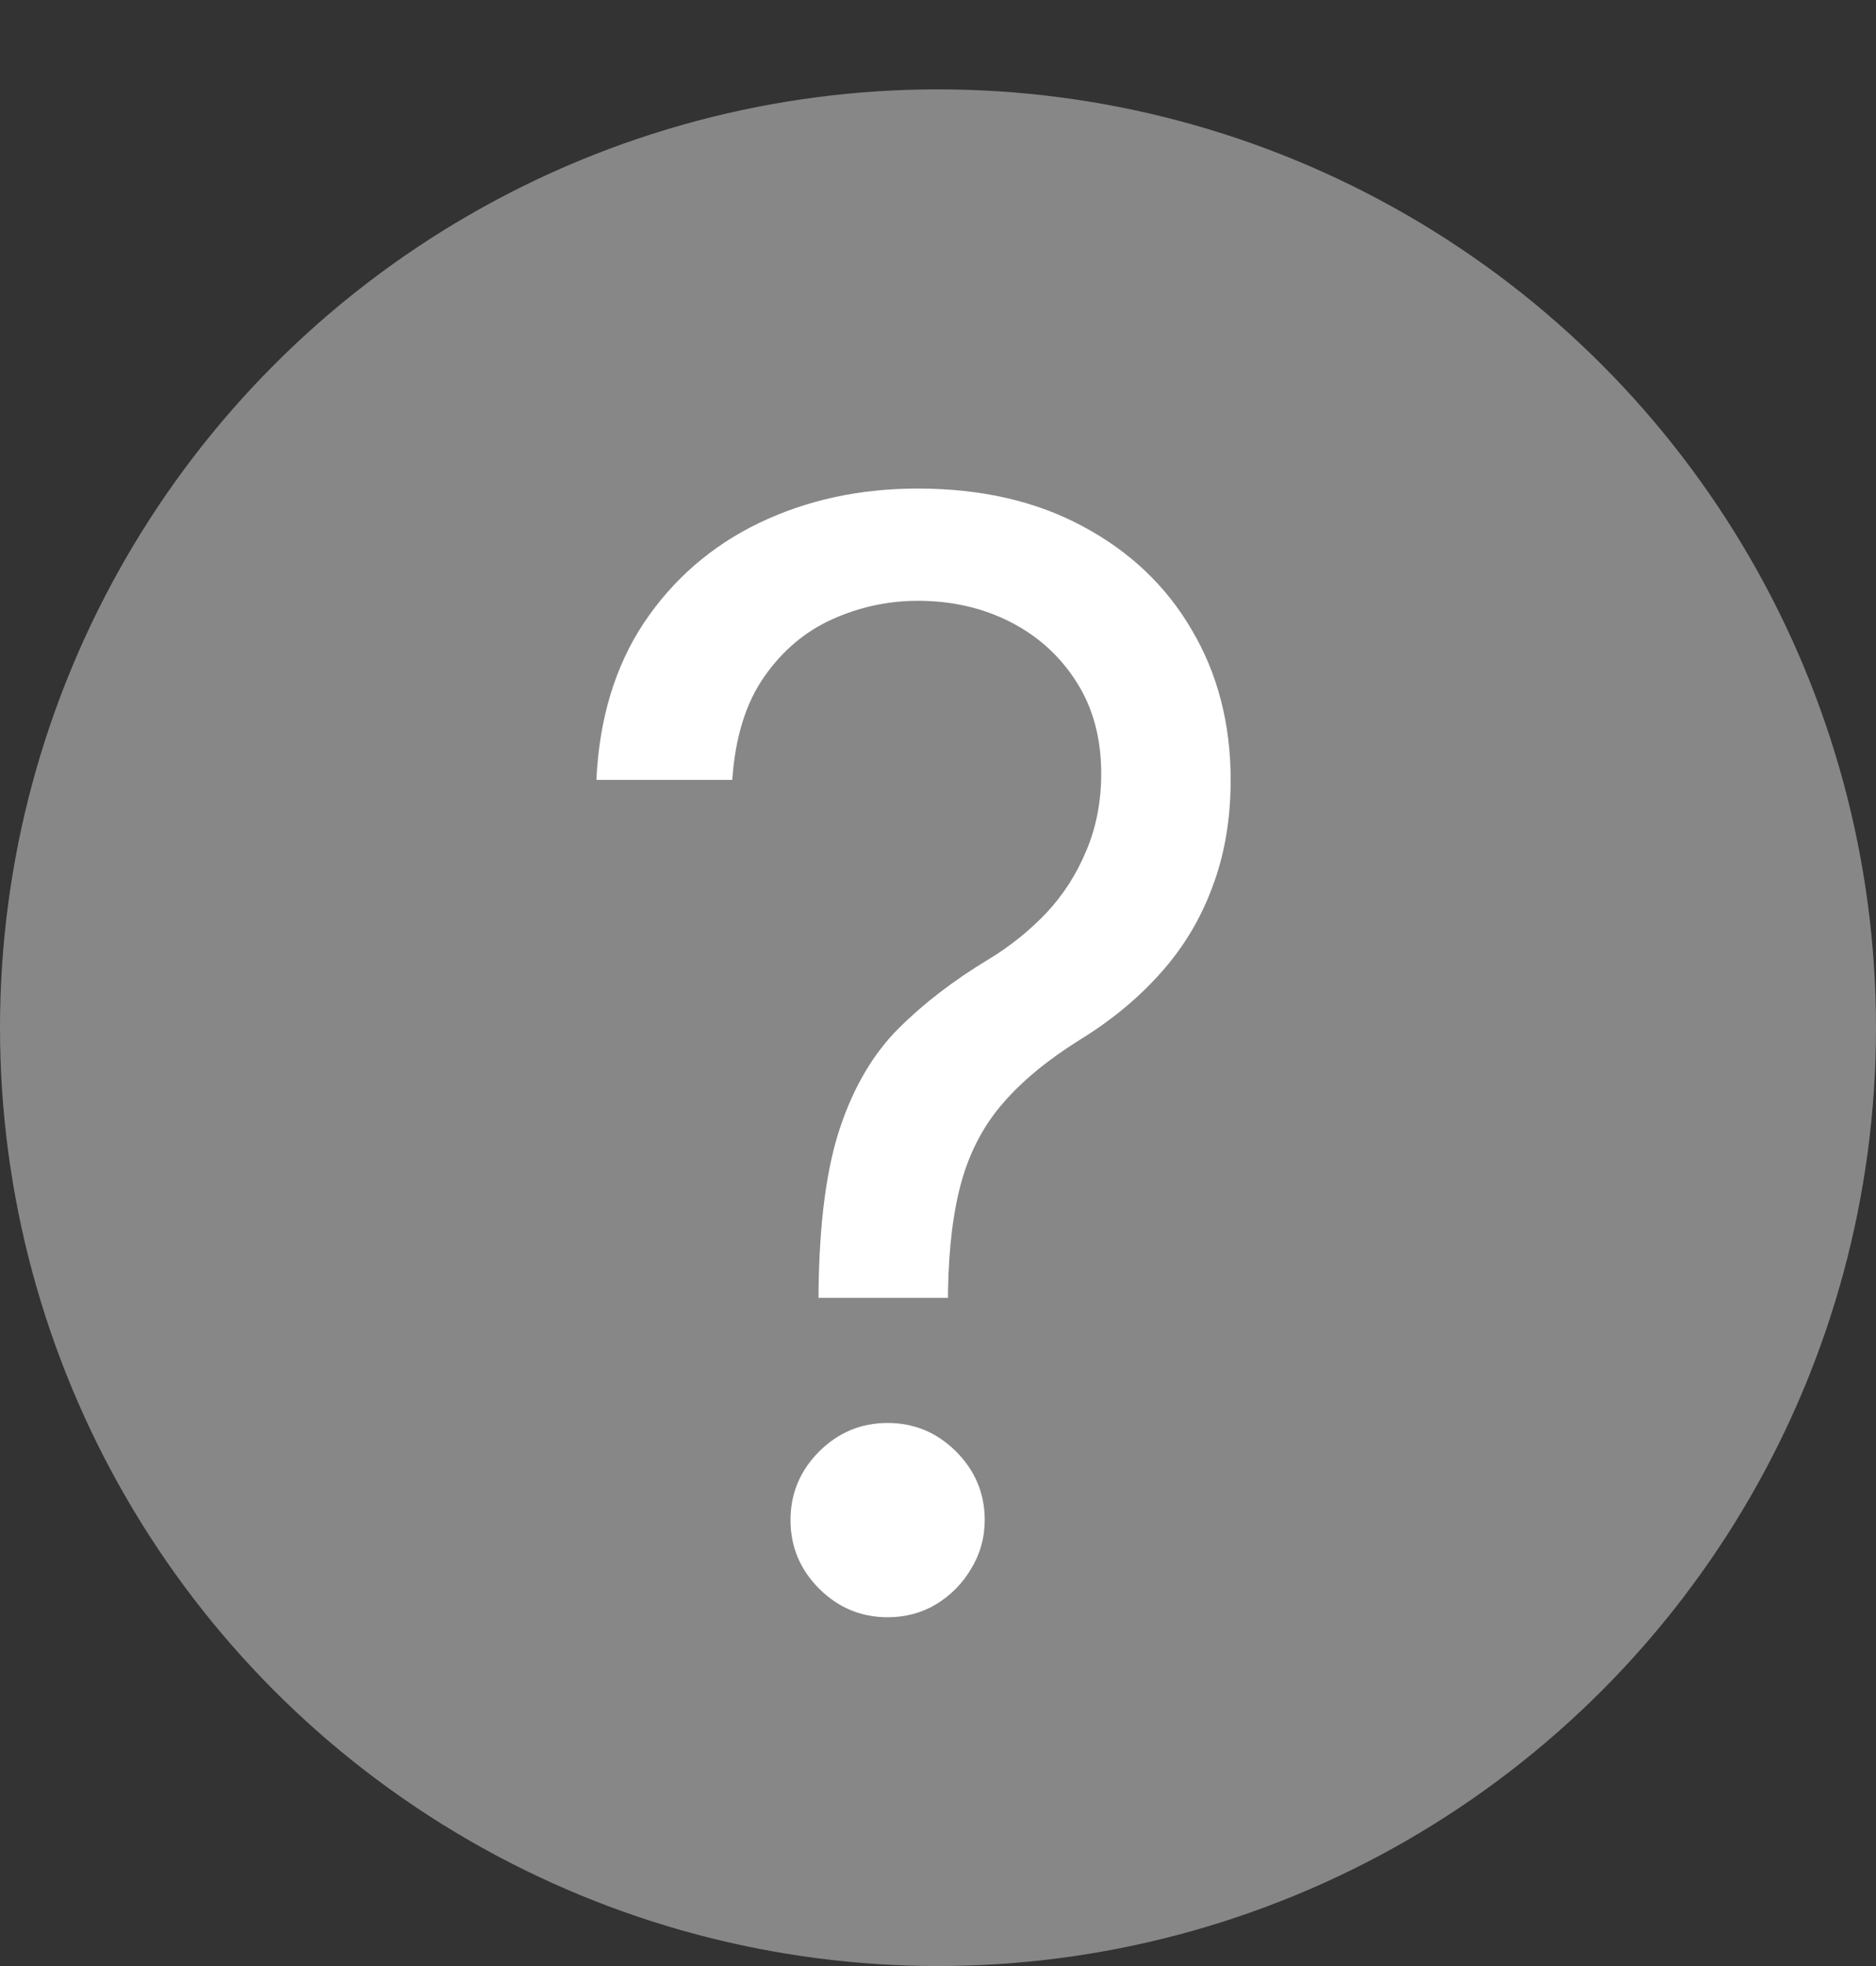<svg width="21" height="22" viewBox="0 0 21 22" fill="none" xmlns="http://www.w3.org/2000/svg">
<rect x="0" y="0" width="21" height="22" fill="#333333" stroke="none"/>
<circle cx="10.5" cy="11.5" r="10.5" fill="#878787"/>
<path d="M9.163 14.523V14.45C9.171 13.682 9.252 13.07 9.405 12.615C9.558 12.16 9.775 11.792 10.057 11.51C10.338 11.229 10.677 10.969 11.071 10.732C11.309 10.587 11.522 10.416 11.711 10.218C11.9 10.017 12.049 9.786 12.158 9.524C12.27 9.263 12.327 8.973 12.327 8.655C12.327 8.26 12.234 7.918 12.049 7.629C11.864 7.339 11.616 7.115 11.306 6.958C10.997 6.801 10.652 6.723 10.274 6.723C9.944 6.723 9.626 6.791 9.32 6.928C9.014 7.065 8.759 7.28 8.554 7.574C8.348 7.868 8.23 8.252 8.197 8.727H6.676C6.708 8.043 6.885 7.457 7.207 6.971C7.533 6.484 7.962 6.111 8.493 5.854C9.029 5.596 9.622 5.467 10.274 5.467C10.982 5.467 11.598 5.608 12.121 5.89C12.649 6.172 13.055 6.558 13.341 7.049C13.631 7.54 13.776 8.099 13.776 8.727C13.776 9.17 13.707 9.57 13.57 9.929C13.438 10.287 13.244 10.607 12.991 10.889C12.741 11.17 12.439 11.42 12.085 11.637C11.731 11.858 11.447 12.092 11.234 12.337C11.021 12.579 10.866 12.867 10.769 13.201C10.673 13.535 10.62 13.951 10.612 14.45V14.523H9.163ZM9.936 18.097C9.638 18.097 9.383 17.99 9.169 17.777C8.956 17.563 8.849 17.308 8.849 17.01C8.849 16.712 8.956 16.457 9.169 16.243C9.383 16.03 9.638 15.923 9.936 15.923C10.234 15.923 10.489 16.03 10.703 16.243C10.916 16.457 11.023 16.712 11.023 17.01C11.023 17.207 10.972 17.388 10.872 17.553C10.775 17.718 10.644 17.851 10.479 17.952C10.318 18.048 10.137 18.097 9.936 18.097Z" fill="white"/>
</svg>
